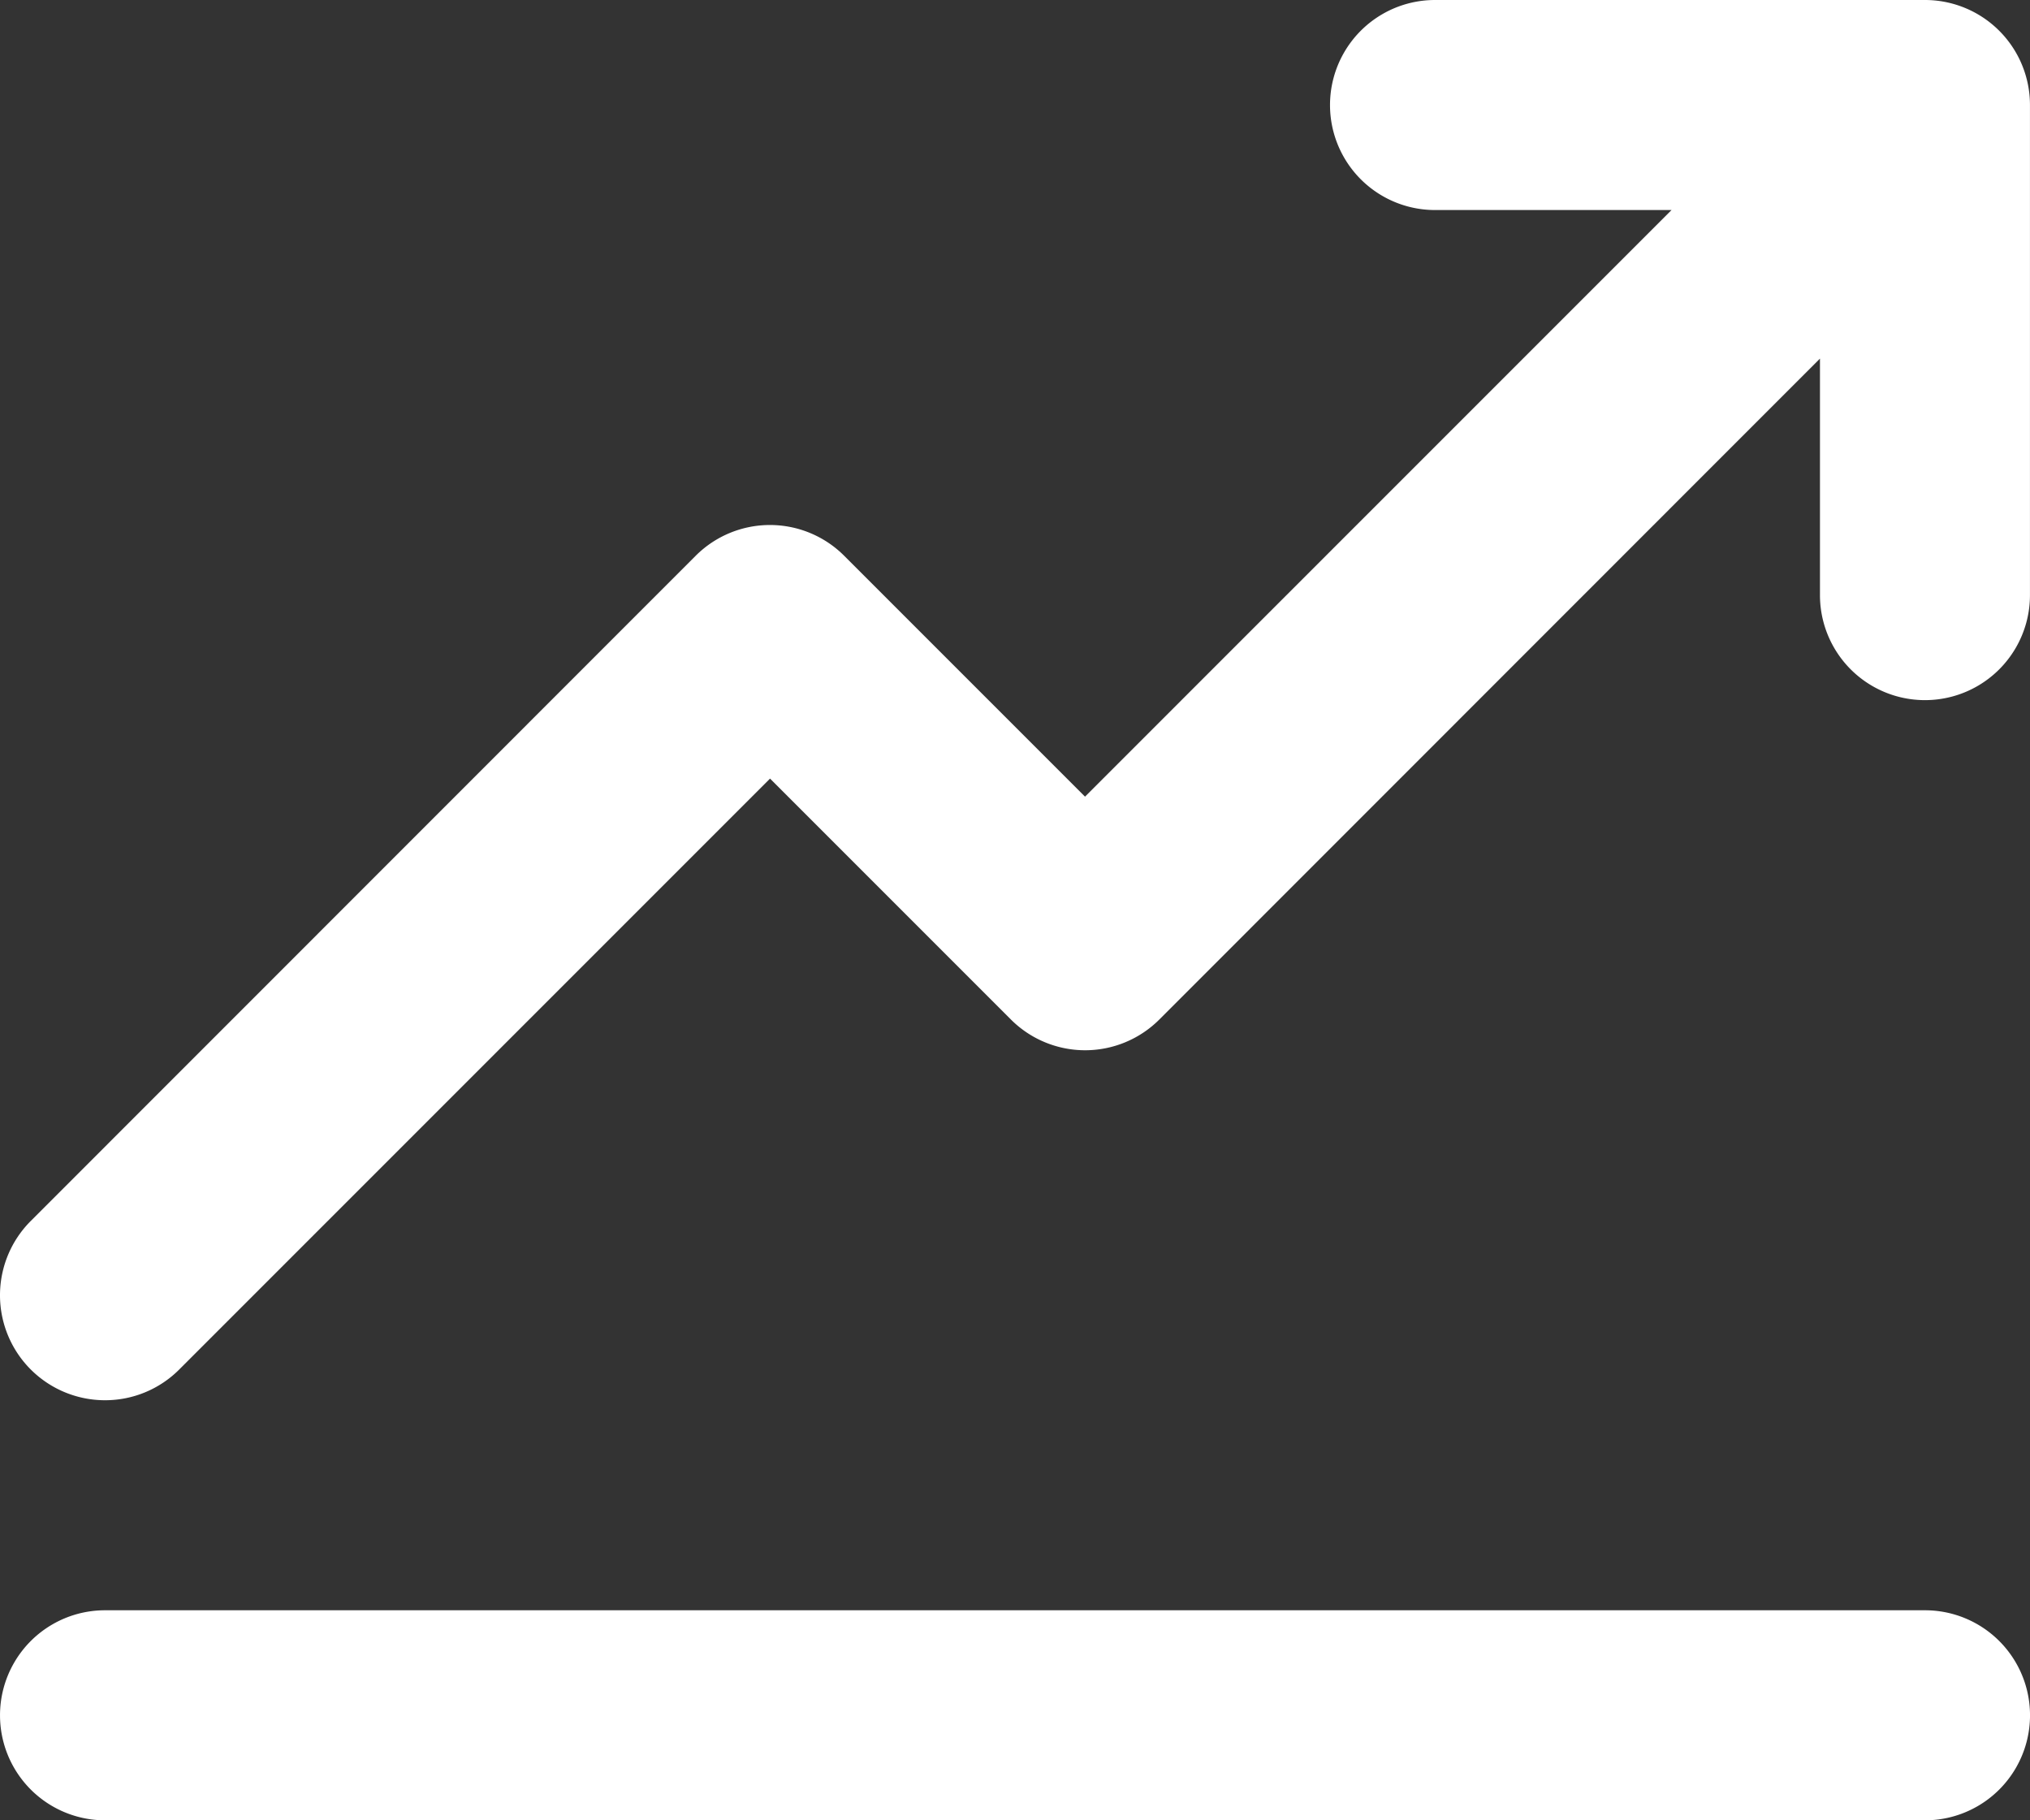 <svg xmlns="http://www.w3.org/2000/svg" width="58.725" height="52.65" viewBox="0 0 58.725 52.65"><rect x="0" y="0" width="58.725" height="52.65" fill="#333333" stroke="none"/><defs><style>.a{fill:#fff;}</style></defs><g transform="translate(-23.998 -48)"><path class="a" d="M27.036,88.5a3.028,3.028,0,0,0,2.148-.89l17.09-17.09,6.965,6.965a3.037,3.037,0,0,0,4.3,0L76.647,58.372v6.841a3.037,3.037,0,0,0,6.075,0l0-14.175A3.037,3.037,0,0,0,79.686,48H65.511a3.037,3.037,0,1,0,0,6.075h6.842L55.386,71.042l-6.965-6.965a3.037,3.037,0,0,0-4.3,0L24.888,83.315A3.037,3.037,0,0,0,27.036,88.5Z" transform="translate(0 0)"/><path class="a" d="M79.687,416H27.037a3.037,3.037,0,1,0,0,6.075h52.65a3.037,3.037,0,1,0,0-6.075Z" transform="translate(-0.001 -321.425)"/></g></svg>